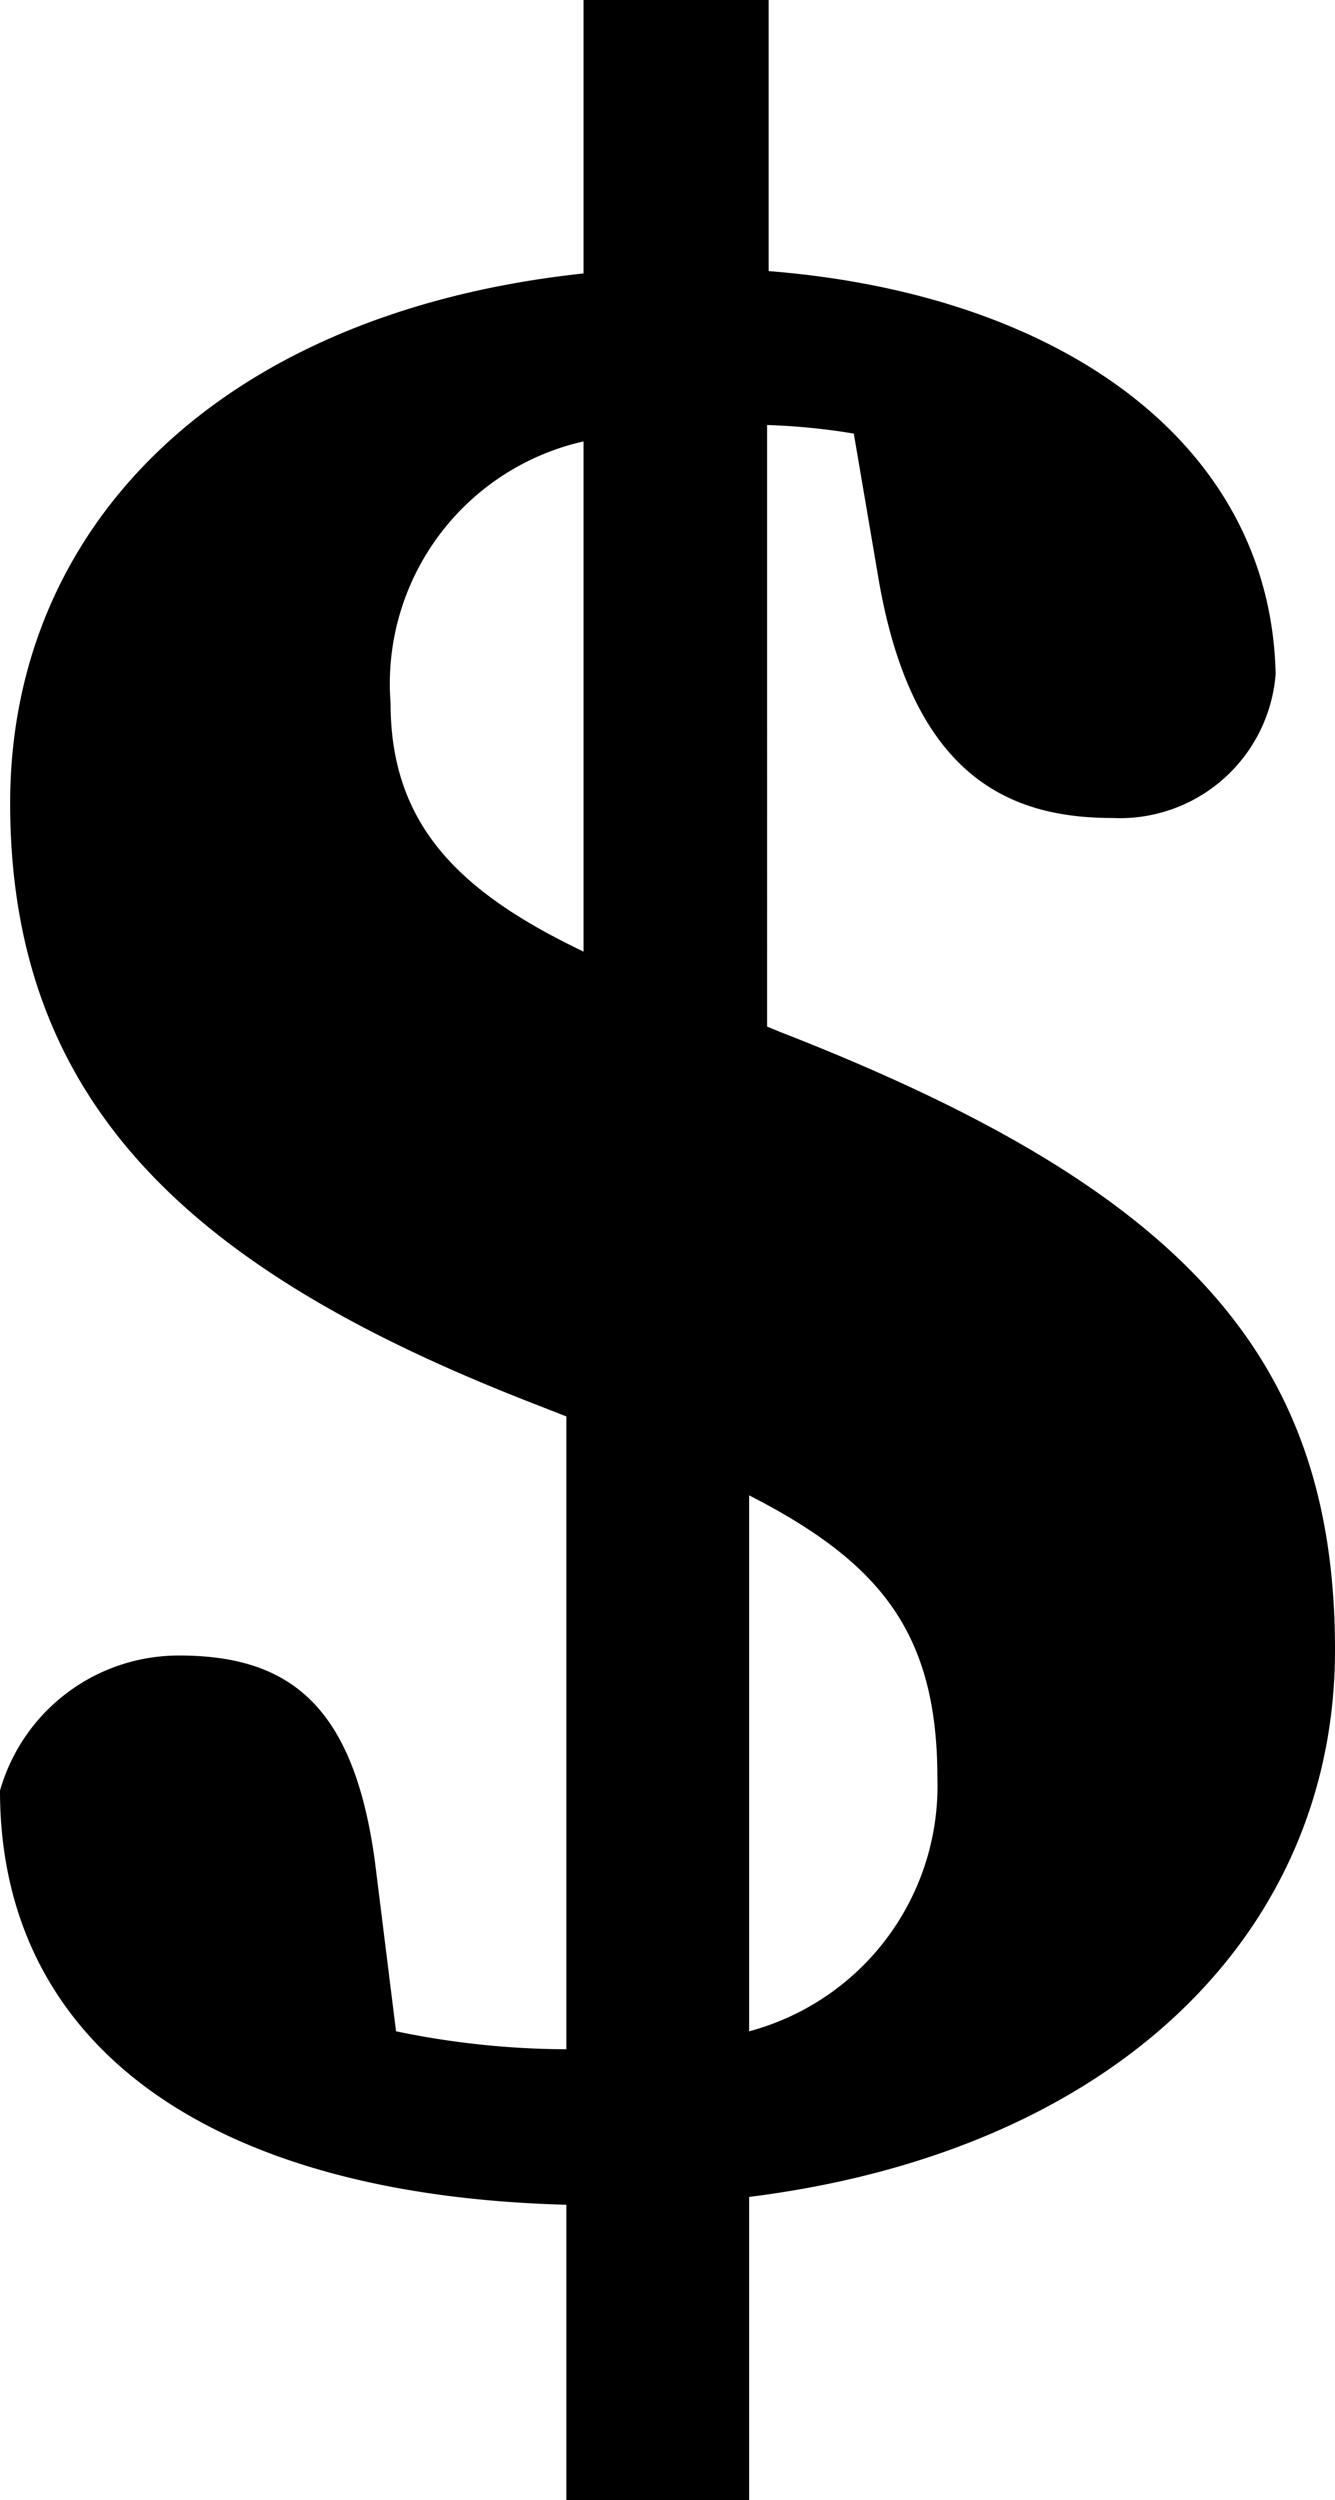 <svg xmlns="http://www.w3.org/2000/svg" viewBox="0 0 17.09 32"><title>valor</title><g id="Capa_2" data-name="Capa 2"><g id="Capa_1-2" data-name="Capa 1"><path d="M17.09,21.12c0-3.76-1.94-5.9-7.1-7.91l-.17-.07V5.44a8.34,8.34,0,0,1,1.11.11l.31,1.82c.43,2.58,1.69,3.1,3,3.1a2,2,0,0,0,2.09-1.84c-.06-2.92-2.7-4.86-6.49-5.16V0H7.47V3.5C2.81,4,.13,6.74.13,10.28c0,3.89,2.38,6,6.66,7.67l.46.18v8.1A10.84,10.84,0,0,1,5.07,26L4.8,23.83c-.27-2-1.09-2.64-2.51-2.64A2.38,2.38,0,0,0,0,22.92c0,3.24,2.65,5.18,7.25,5.3V32H9.59V28.12C14.3,27.53,17.09,24.72,17.09,21.12ZM5,9A3.18,3.18,0,0,1,7.47,5.65v6.53C5.88,11.42,5,10.56,5,9ZM9.59,26V19.14C11.27,20,12,20.9,12,22.76A3.25,3.25,0,0,1,9.59,26Z"/></g></g></svg>